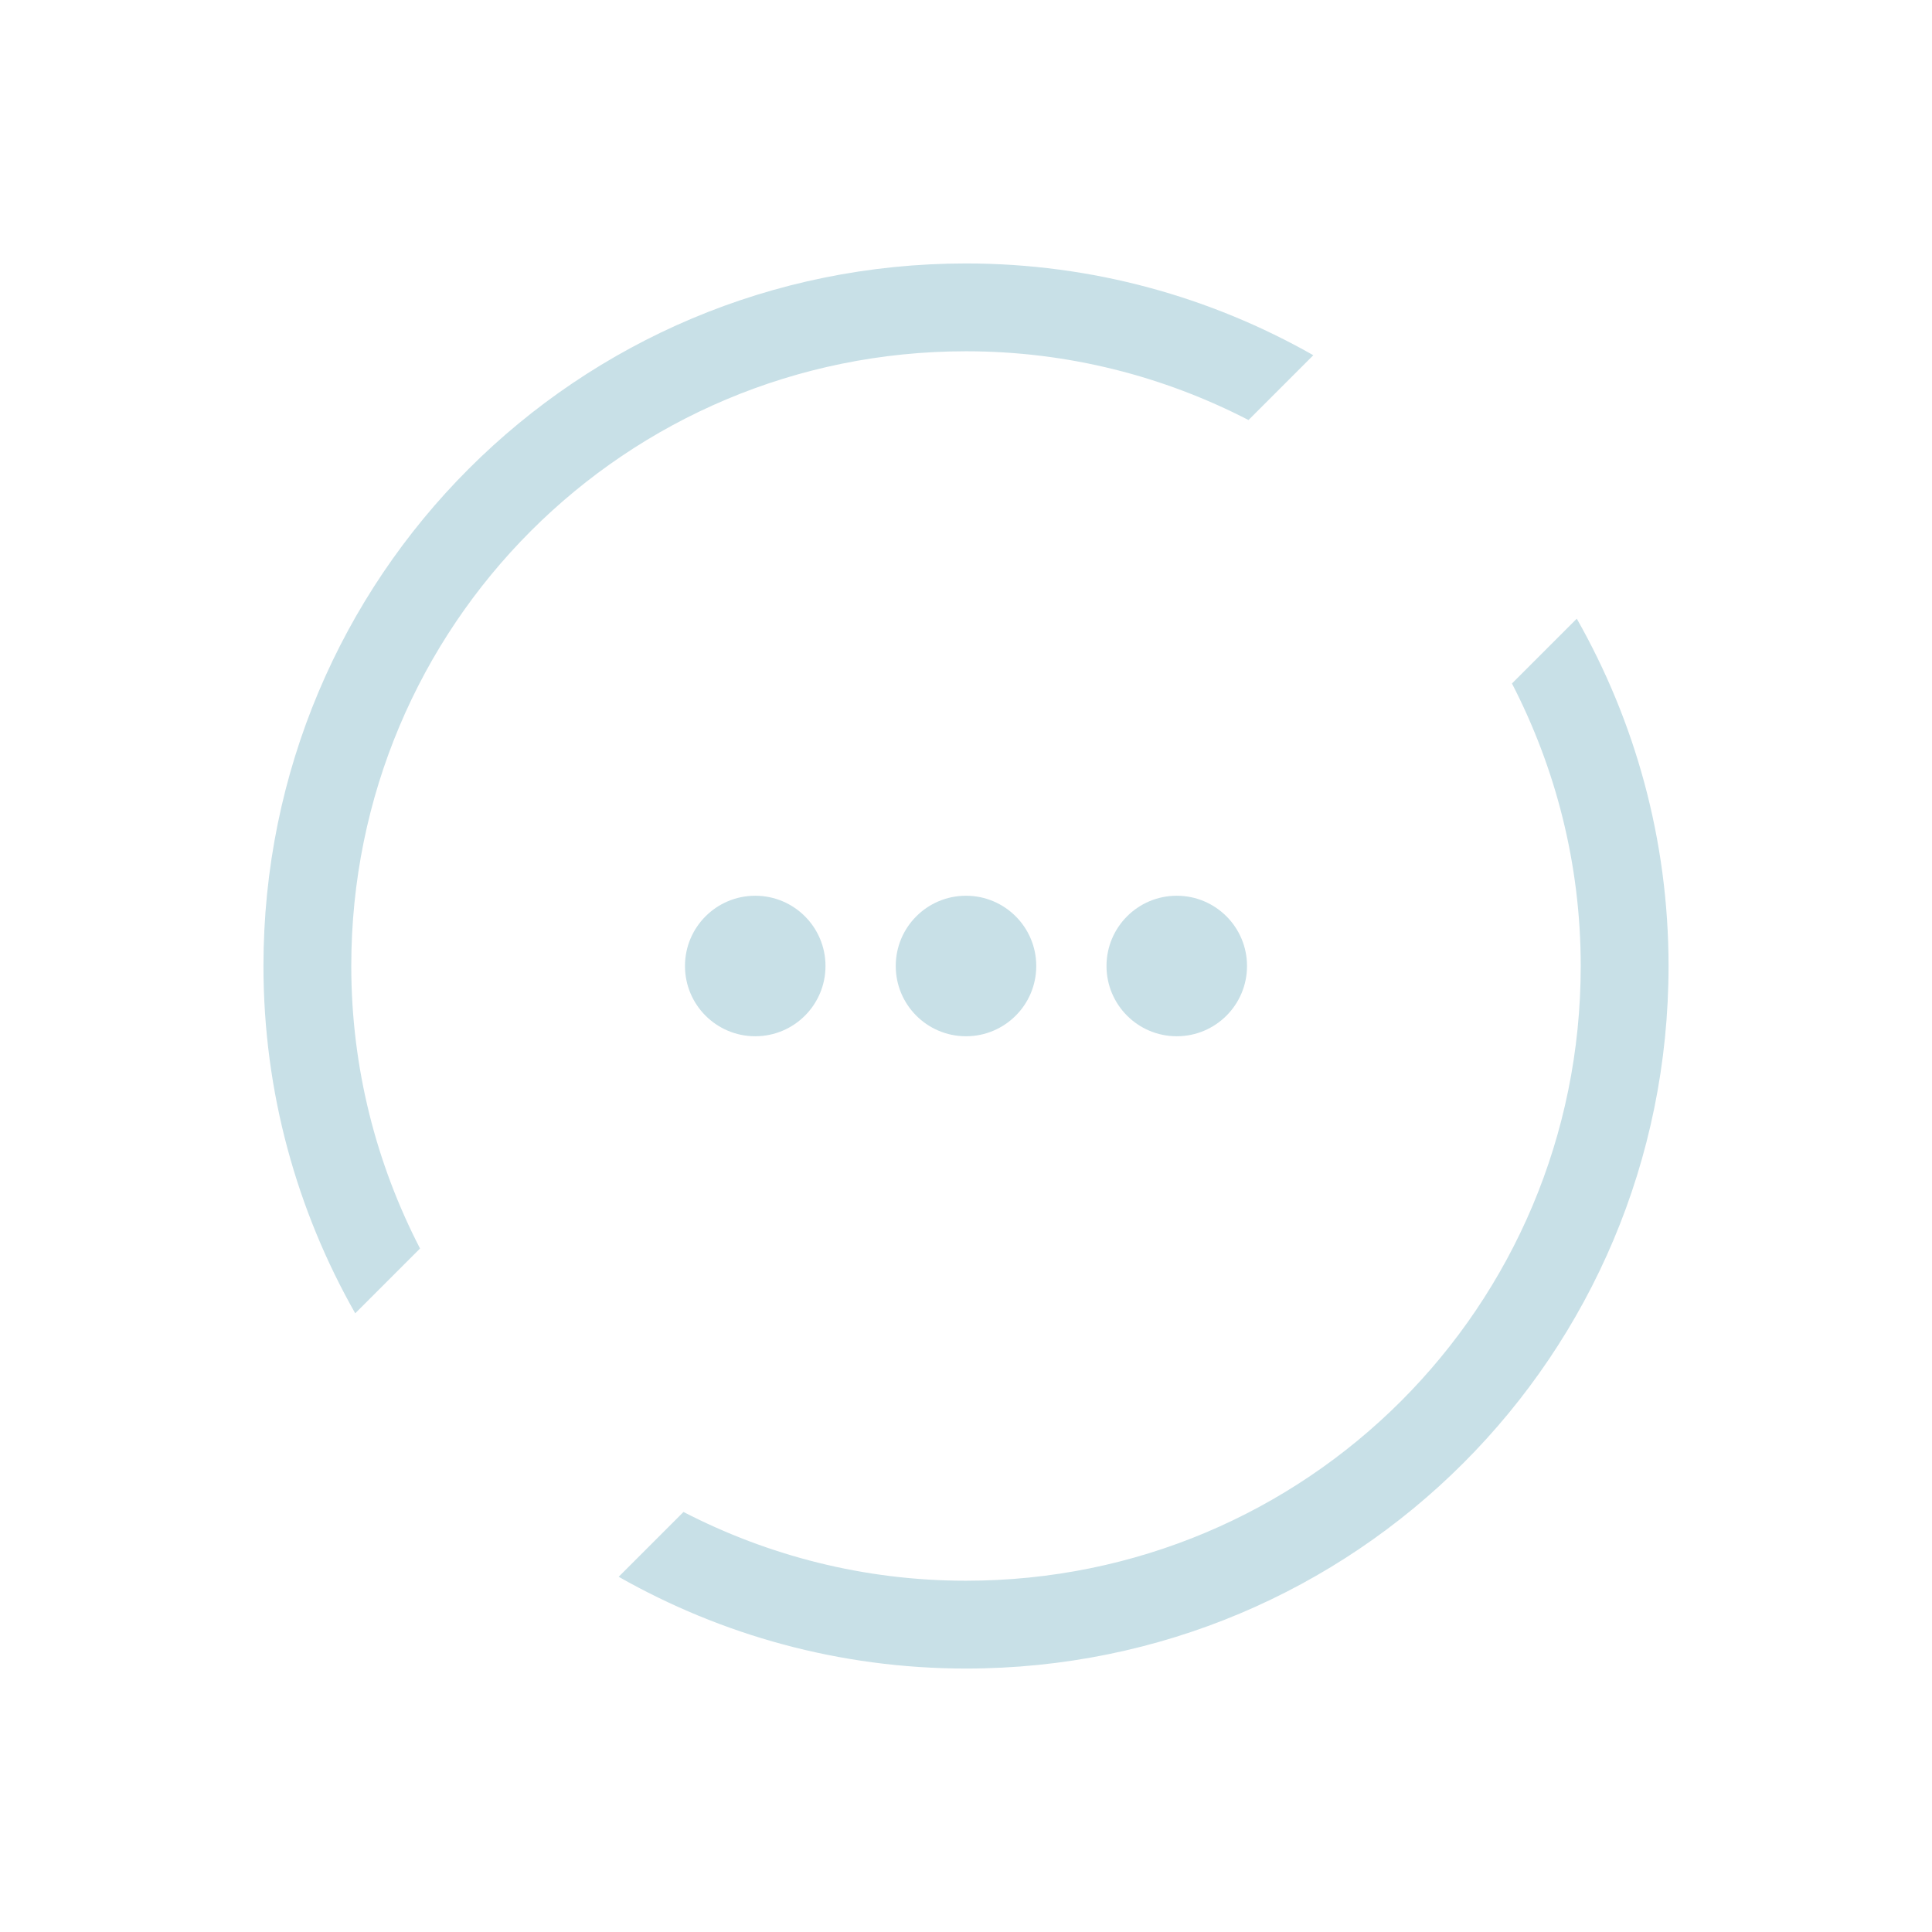 <?xml version="1.0" encoding="UTF-8" standalone="no"?>
<svg
   xmlns:dc="http://purl.org/dc/elements/1.1/"
   xmlns:cc="http://creativecommons.org/ns#"
   xmlns:rdf="http://www.w3.org/1999/02/22-rdf-syntax-ns#"
   xmlns:svg="http://www.w3.org/2000/svg"
   xmlns="http://www.w3.org/2000/svg"
   xmlns:sodipodi="http://sodipodi.sourceforge.net/DTD/sodipodi-0.dtd"
   xmlns:inkscape="http://www.inkscape.org/namespaces/inkscape"
   viewBox="0 0 22 22"
   id="svg"
   version="1.1"
   width="100%"
   height="100%"
   sodipodi:docname="kpackagekit.svg"
   inkscape:version="1.0.2 (e86c870879, 2021-01-15)">
  <sodipodi:namedview
     pagecolor="#ffffff"
     bordercolor="#666666"
     borderopacity="1"
     objecttolerance="10"
     gridtolerance="10"
     guidetolerance="10"
     inkscape:pageopacity="0"
     inkscape:pageshadow="2"
     inkscape:window-width="1920"
     inkscape:window-height="1007"
     id="namedview18"
     showgrid="false"
     inkscape:zoom="3.7926636"
     inkscape:cx="21.636944"
     inkscape:cy="41.794243"
     inkscape:window-x="0"
     inkscape:window-y="0"
     inkscape:window-maximized="1"
     inkscape:current-layer="svg"
     inkscape:document-rotation="0" />
  <defs
     id="defs81">
    <style
       id="current-color-scheme"
       type="text/css" />
  </defs>
  <g
     id="kpackagekit-important"
     transform="translate(39,-41)">
    <rect
       style="fill:#ffffff;fill-opacity:0;stroke:none"
       id="rect3009"
       width="22"
       height="22"
       x="1"
       y="1" />
    <path
       id="rect8081-5"
       style="fill:#c8e0e7;fill-opacity:1;stroke:none"
       d="m 11.2,15.2 v -1.6 h 1.6 v 1.6 z m 0,-7.2 h 1.6 v 4.8 H 11.2 Z M 12,20 c 4.432,0 8,-3.568 8,-8 0,-1.442 -0.383,-2.789 -1.045,-3.955 L 18.217,8.783 C 18.714,9.746 19,10.838 19,12 c 0,3.878 -3.122,7 -7,7 -1.163,0 -2.254,-0.286 -3.217,-0.783 L 8.045,18.955 C 9.211,19.617 10.558,20 12,20 Z M 5.045,15.955 5.783,15.217 C 5.286,14.254 5,13.162 5,12 5,8.122 8.122,5 12,5 c 1.163,0 2.254,0.286 3.217,0.783 L 15.955,5.045 C 14.789,4.383 13.442,4 12,4 7.568,4 4,7.568 4,12 c 0,1.442 0.383,2.789 1.045,3.955 z"
       class="ColorScheme-Text" />
  </g>
  <g
     id="kpackagekit-security"
     transform="translate(-1,-41)">
    <rect
       y="1"
       x="1"
       height="22"
       width="22"
       id="rect3085"
       style="fill:#ffffff;fill-opacity:0;stroke:none" />
    <path
       id="rect8081-1"
       style="fill:#c8e0e7;fill-opacity:1;stroke:none"
       d="m 11.2,15.2 v -1.6 h 1.6 v 1.6 z m 0,-7.2 h 1.6 v 4.8 H 11.2 Z M 12,20 c 4.432,0 8,-3.568 8,-8 0,-1.442 -0.383,-2.789 -1.045,-3.955 L 18.217,8.783 C 18.714,9.746 19,10.838 19,12 c 0,3.878 -3.122,7 -7,7 -1.163,0 -2.254,-0.286 -3.217,-0.783 L 8.045,18.955 C 9.211,19.617 10.558,20 12,20 Z M 5.045,15.955 5.783,15.217 C 5.286,14.254 5,13.162 5,12 5,8.122 8.122,5 12,5 c 1.163,0 2.254,0.286 3.217,0.783 L 15.955,5.045 C 14.789,4.383 13.442,4 12,4 7.568,4 4,7.568 4,12 c 0,1.442 0.383,2.789 1.045,3.955 z"
       class="ColorScheme-Text" />
  </g>
  <g
     id="kpackagekit-updates"
     transform="translate(-1,-1)">
    <rect
       style="fill:#ffffff;fill-opacity:0;stroke:none"
       id="rect3869"
       width="22"
       height="22"
       x="1"
       y="1" />
    <path
       id="path3873-7-9"
       style="fill:#c8e0e7;fill-opacity:1"
       d="m 9.6,11.2 c -0.442,0 -0.8,0.358 -0.8,0.8 0,0.442 0.358,0.8 0.8,0.8 0.442,0 0.8,-0.358 0.8,-0.8 0,-0.442 -0.358,-0.8 -0.8,-0.8 z m 2.4,0 c -0.442,0 -0.8,0.358 -0.8,0.8 0,0.442 0.358,0.8 0.8,0.8 0.442,0 0.8,-0.358 0.8,-0.8 0,-0.442 -0.358,-0.8 -0.8,-0.8 z m 2.4,0 c -0.442,0 -0.8,0.358 -0.8,0.8 0,0.442 0.358,0.8 0.8,0.8 0.442,0 0.8,-0.358 0.8,-0.8 0,-0.442 -0.358,-0.8 -0.8,-0.8 z M 12,20 c 4.432,0 8,-3.568 8,-8 0,-1.442 -0.383,-2.789 -1.045,-3.955 L 18.217,8.783 C 18.714,9.746 19,10.838 19,12 c 0,3.878 -3.122,7 -7,7 -1.163,0 -2.254,-0.286 -3.217,-0.783 L 8.045,18.955 C 9.211,19.617 10.558,20 12,20 Z M 5.045,15.955 5.783,15.217 C 5.286,14.254 5,13.162 5,12 5,8.122 8.122,5 12,5 c 1.163,0 2.254,0.286 3.217,0.783 L 15.955,5.045 C 14.789,4.383 13.442,4 12,4 7.568,4 4,7.568 4,12 c 0,1.442 0.383,2.789 1.045,3.955 z"
       class="ColorScheme-Text" />
  </g>
  <g
     id="kpackagekit-inactive"
     transform="translate(39,-1)">
    <rect
       y="1"
       x="1"
       height="22"
       width="22"
       id="rect3887"
       style="fill:#ffffff;fill-opacity:0;stroke:none" />
    <path
       style="opacity:0.4;fill:#c8e0e7;fill-opacity:1;stroke:none"
       d="m 12,20 c 4.432,0 8,-3.568 8,-8 0,-1.442 -0.383,-2.789 -1.045,-3.955 L 18.217,8.783 C 18.714,9.746 19,10.838 19,12 c 0,3.878 -3.122,7 -7,7 -1.163,0 -2.254,-0.286 -3.217,-0.783 L 8.045,18.955 C 9.211,19.617 10.558,20 12,20 Z M 5.045,15.955 5.783,15.217 C 5.286,14.254 5,13.162 5,12 5,8.122 8.122,5 12,5 c 1.163,0 2.254,0.286 3.217,0.783 L 15.955,5.045 C 14.789,4.383 13.442,4 12,4 7.568,4 4,7.568 4,12 c 0,1.442 0.383,2.789 1.045,3.955 z"
       id="path8157-9"
       class="ColorScheme-Text" />
  </g>
</svg>
